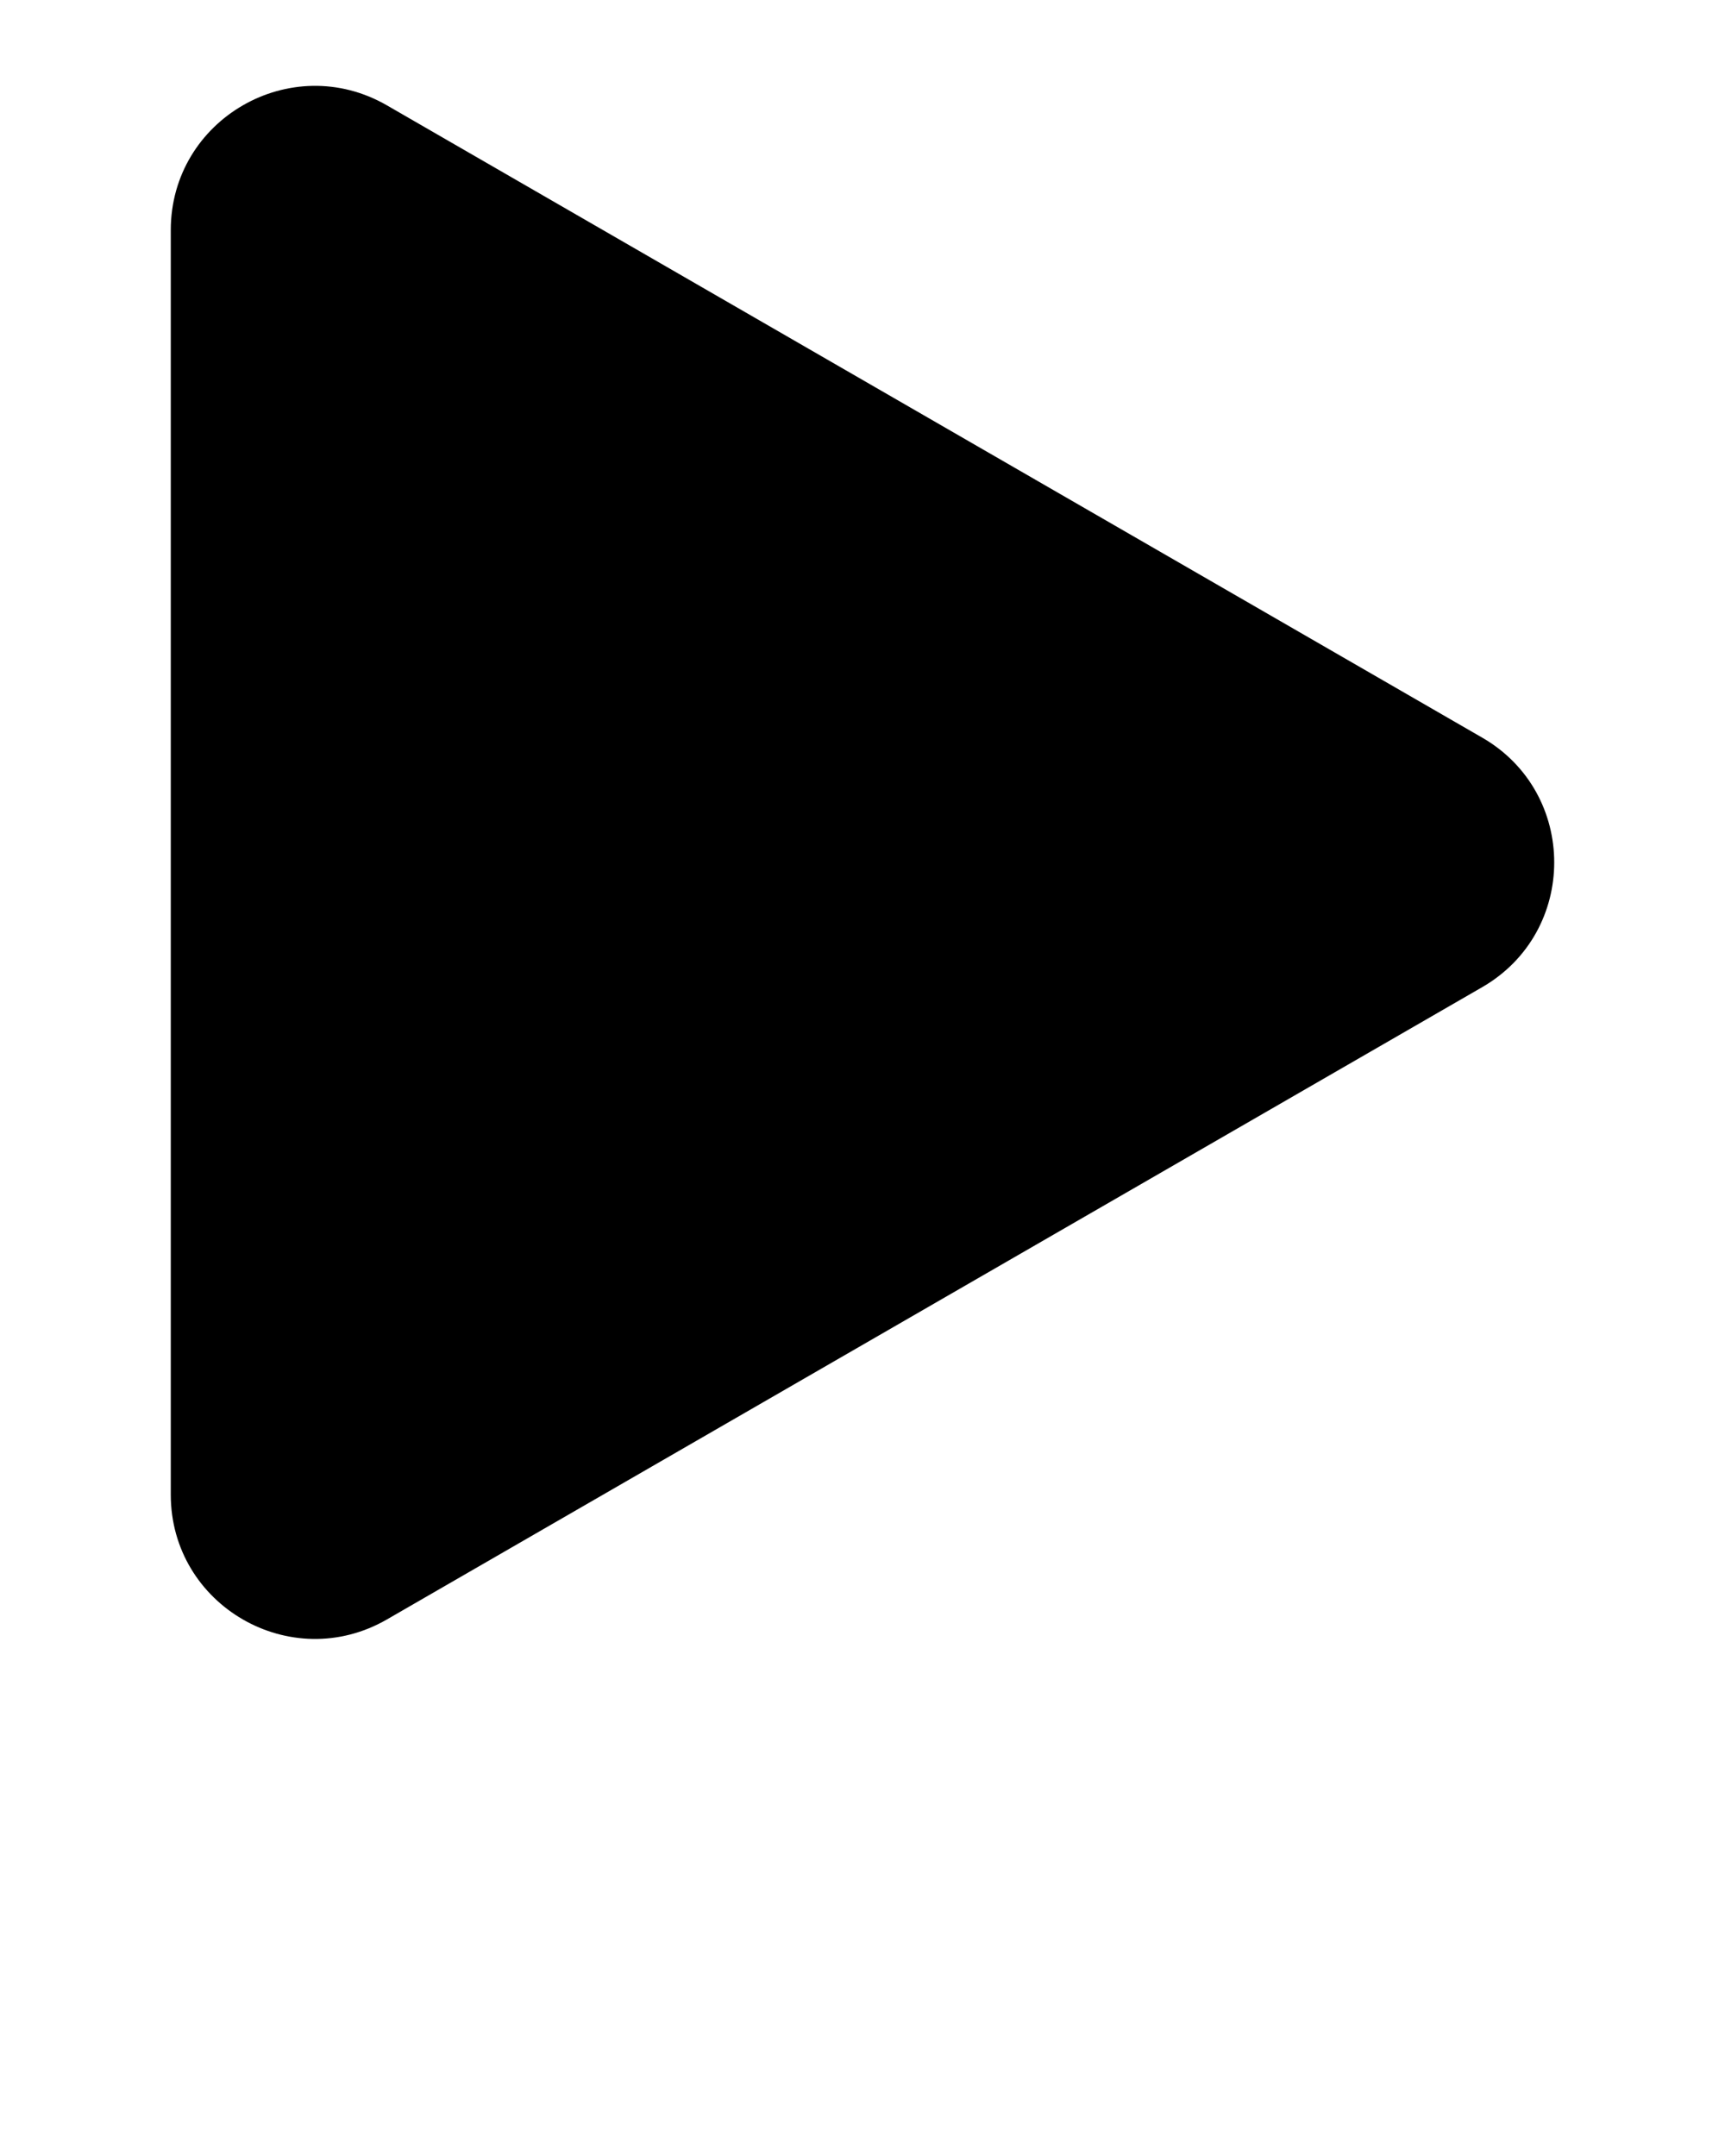 <?xml version="1.0" encoding="utf-8"?>
<svg xmlns="http://www.w3.org/2000/svg" data-name="Layer 1" viewBox="0 0 100 125" x="0px" y="0px" xmlns:bx="https://boxy-svg.com" width="100px" height="125px"><defs><style>
      .cls-1 {
        stroke-width: 0px;
      }
    </style><bx:export><bx:file format="svg" path="narrate.svg"/></bx:export></defs><path class="cls-1" d="m85.922,42.765L22.432,6.109c-5.57-3.216-12.532.804-12.532,7.235v73.312c0,6.431,6.962,10.451,12.532,7.235l63.49-36.656c5.57-3.216,5.57-11.255,0-14.471Z"/></svg>